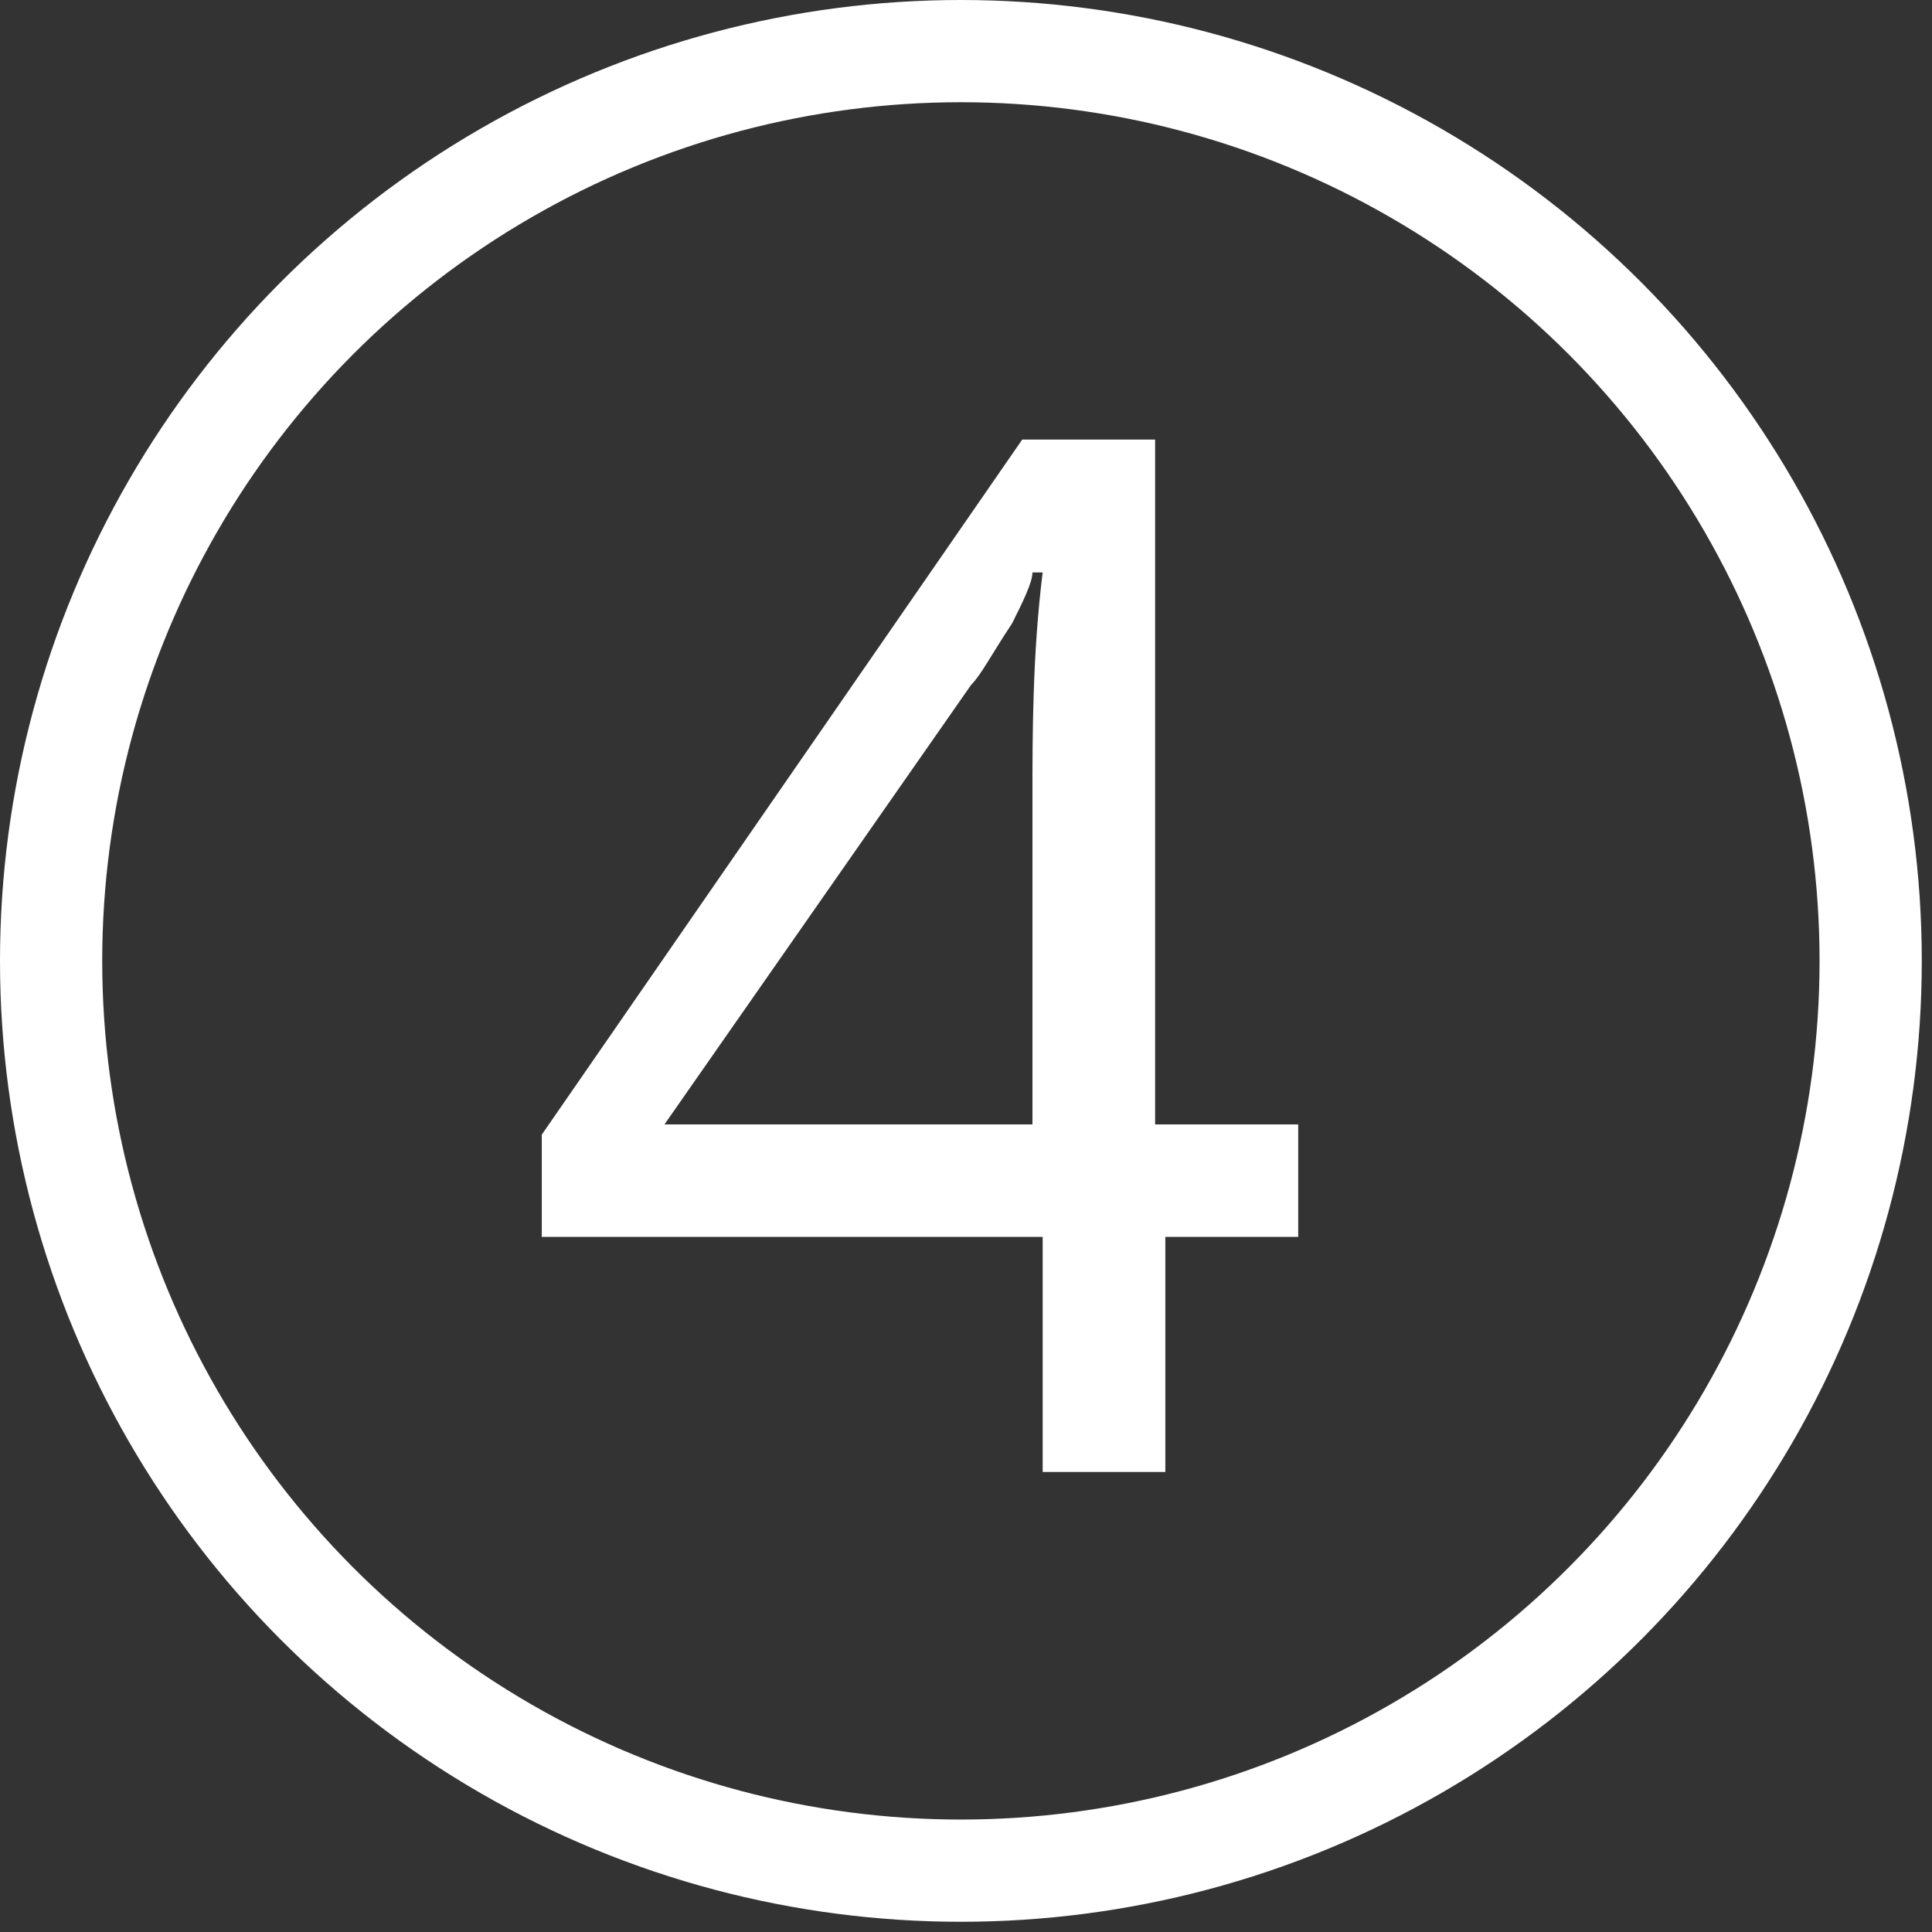 <!-- Generator: Adobe Illustrator 19.0.0, SVG Export Plug-In  -->
<svg version="1.1"
	 xmlns="http://www.w3.org/2000/svg" xmlns:xlink="http://www.w3.org/1999/xlink" xmlns:a="http://ns.adobe.com/AdobeSVGViewerExtensions/3.0/"
	 x="0px" y="0px" width="18.9px" height="18.9px" viewBox="0 0 18.9 18.9" style="enable-background:new 0 0 18.9 18.9;"
	 xml:space="preserve">
<rect x="0" y="0" width="18.9" height="18.9" fill="#333333" stroke="none"/>
<style type="text/css">
	.st0{fill:none;stroke:#FFFFFF;stroke-miterlimit:10;}
	.st1{fill:#FFFFFF;}
</style>
<defs>
</defs>
<g id="XMLID_15_">
	<circle id="XMLID_20_" class="st0" cx="9.4" cy="9.4" r="8.9"/>
	<g id="XMLID_16_">
		<path id="XMLID_17_" class="st1" d="M12.8,12.1h-1.4v2.3h-1.2v-2.3H5.3v-1L10,4.3h1.3V11h1.4V12.1z M10.1,11V7.8
			c0-0.6,0-1.4,0.1-2.2h-0.1C10.1,5.7,10,5.9,9.9,6.1C9.7,6.4,9.6,6.6,9.5,6.7l-3,4.3H10.1z"/>
	</g>
</g>
</svg>